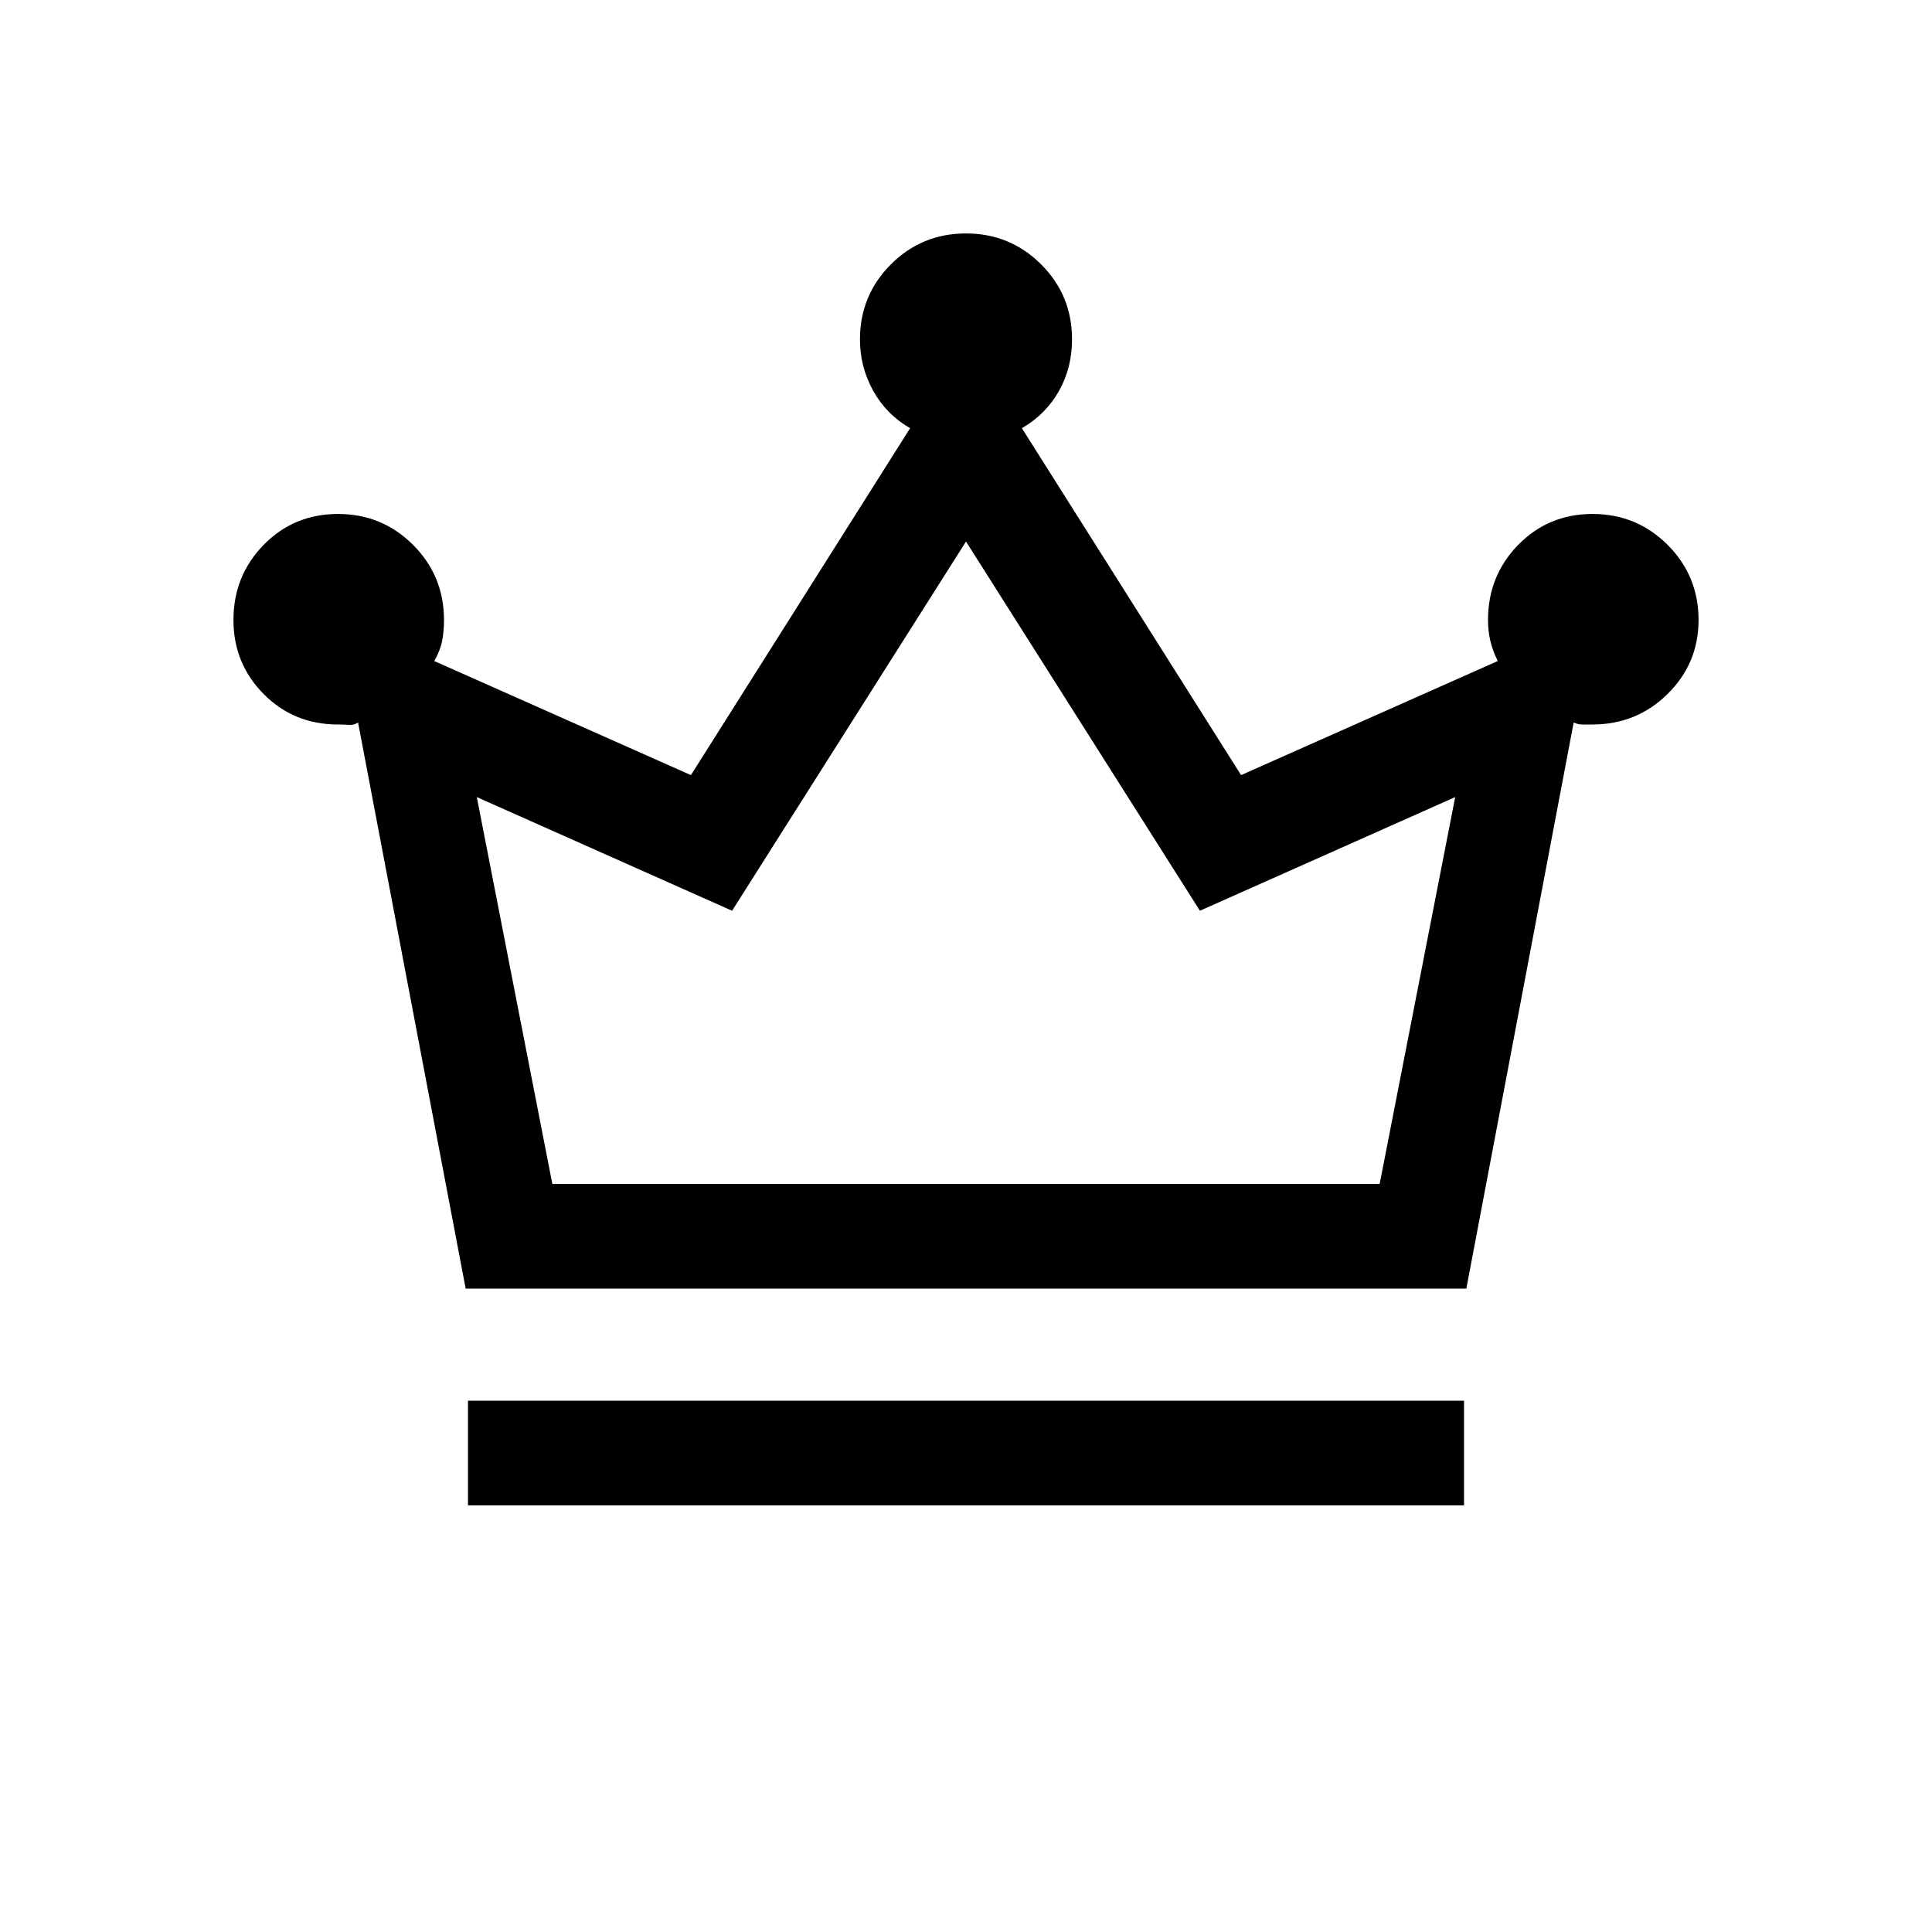 <svg xmlns="http://www.w3.org/2000/svg" height="20" viewBox="0 -960 960 960" width="20"><path d="M232.54-212v-52h494.92v52H232.54Zm-1.15-107.69L177.92-601q-2 1.38-4.5 1.19-2.5-.19-5.5-.19Q146-600 131-615.14q-15-15.15-15-36.78 0-21.96 15-37.33 15-15.36 36.95-15.36 21.94 0 37.3 15.36 15.37 15.37 15.37 37.33 0 5.58-.93 10.37-.92 4.78-3.92 10.01l127.54 56.69 108.92-172.38q-11.84-6.85-18.38-18.65-6.54-11.81-6.54-25.43 0-21.95 15.36-37.32Q458.03-844 479.98-844q21.94 0 37.33 15.35 15.38 15.34 15.38 37.27 0 14.15-6.54 25.73-6.54 11.57-18.38 18.42l108.92 172.38 127.54-56.69q-2.54-5.09-3.69-10.01-1.16-4.91-1.16-10.37 0-21.96 15-37.33 15-15.36 36.95-15.36 21.94 0 37.31 15.36Q844-673.88 844-651.92q0 21.57-15.39 36.75Q813.22-600 791.23-600h-4.96q-2.19 0-4.32-1l-53.34 281.31H231.39Zm43.07-52h411.08l37.54-192.24-126.85 56.47L480-690.92 363.77-507.46l-126.85-56.47 37.54 192.24Zm205.54 0Z"/></svg>